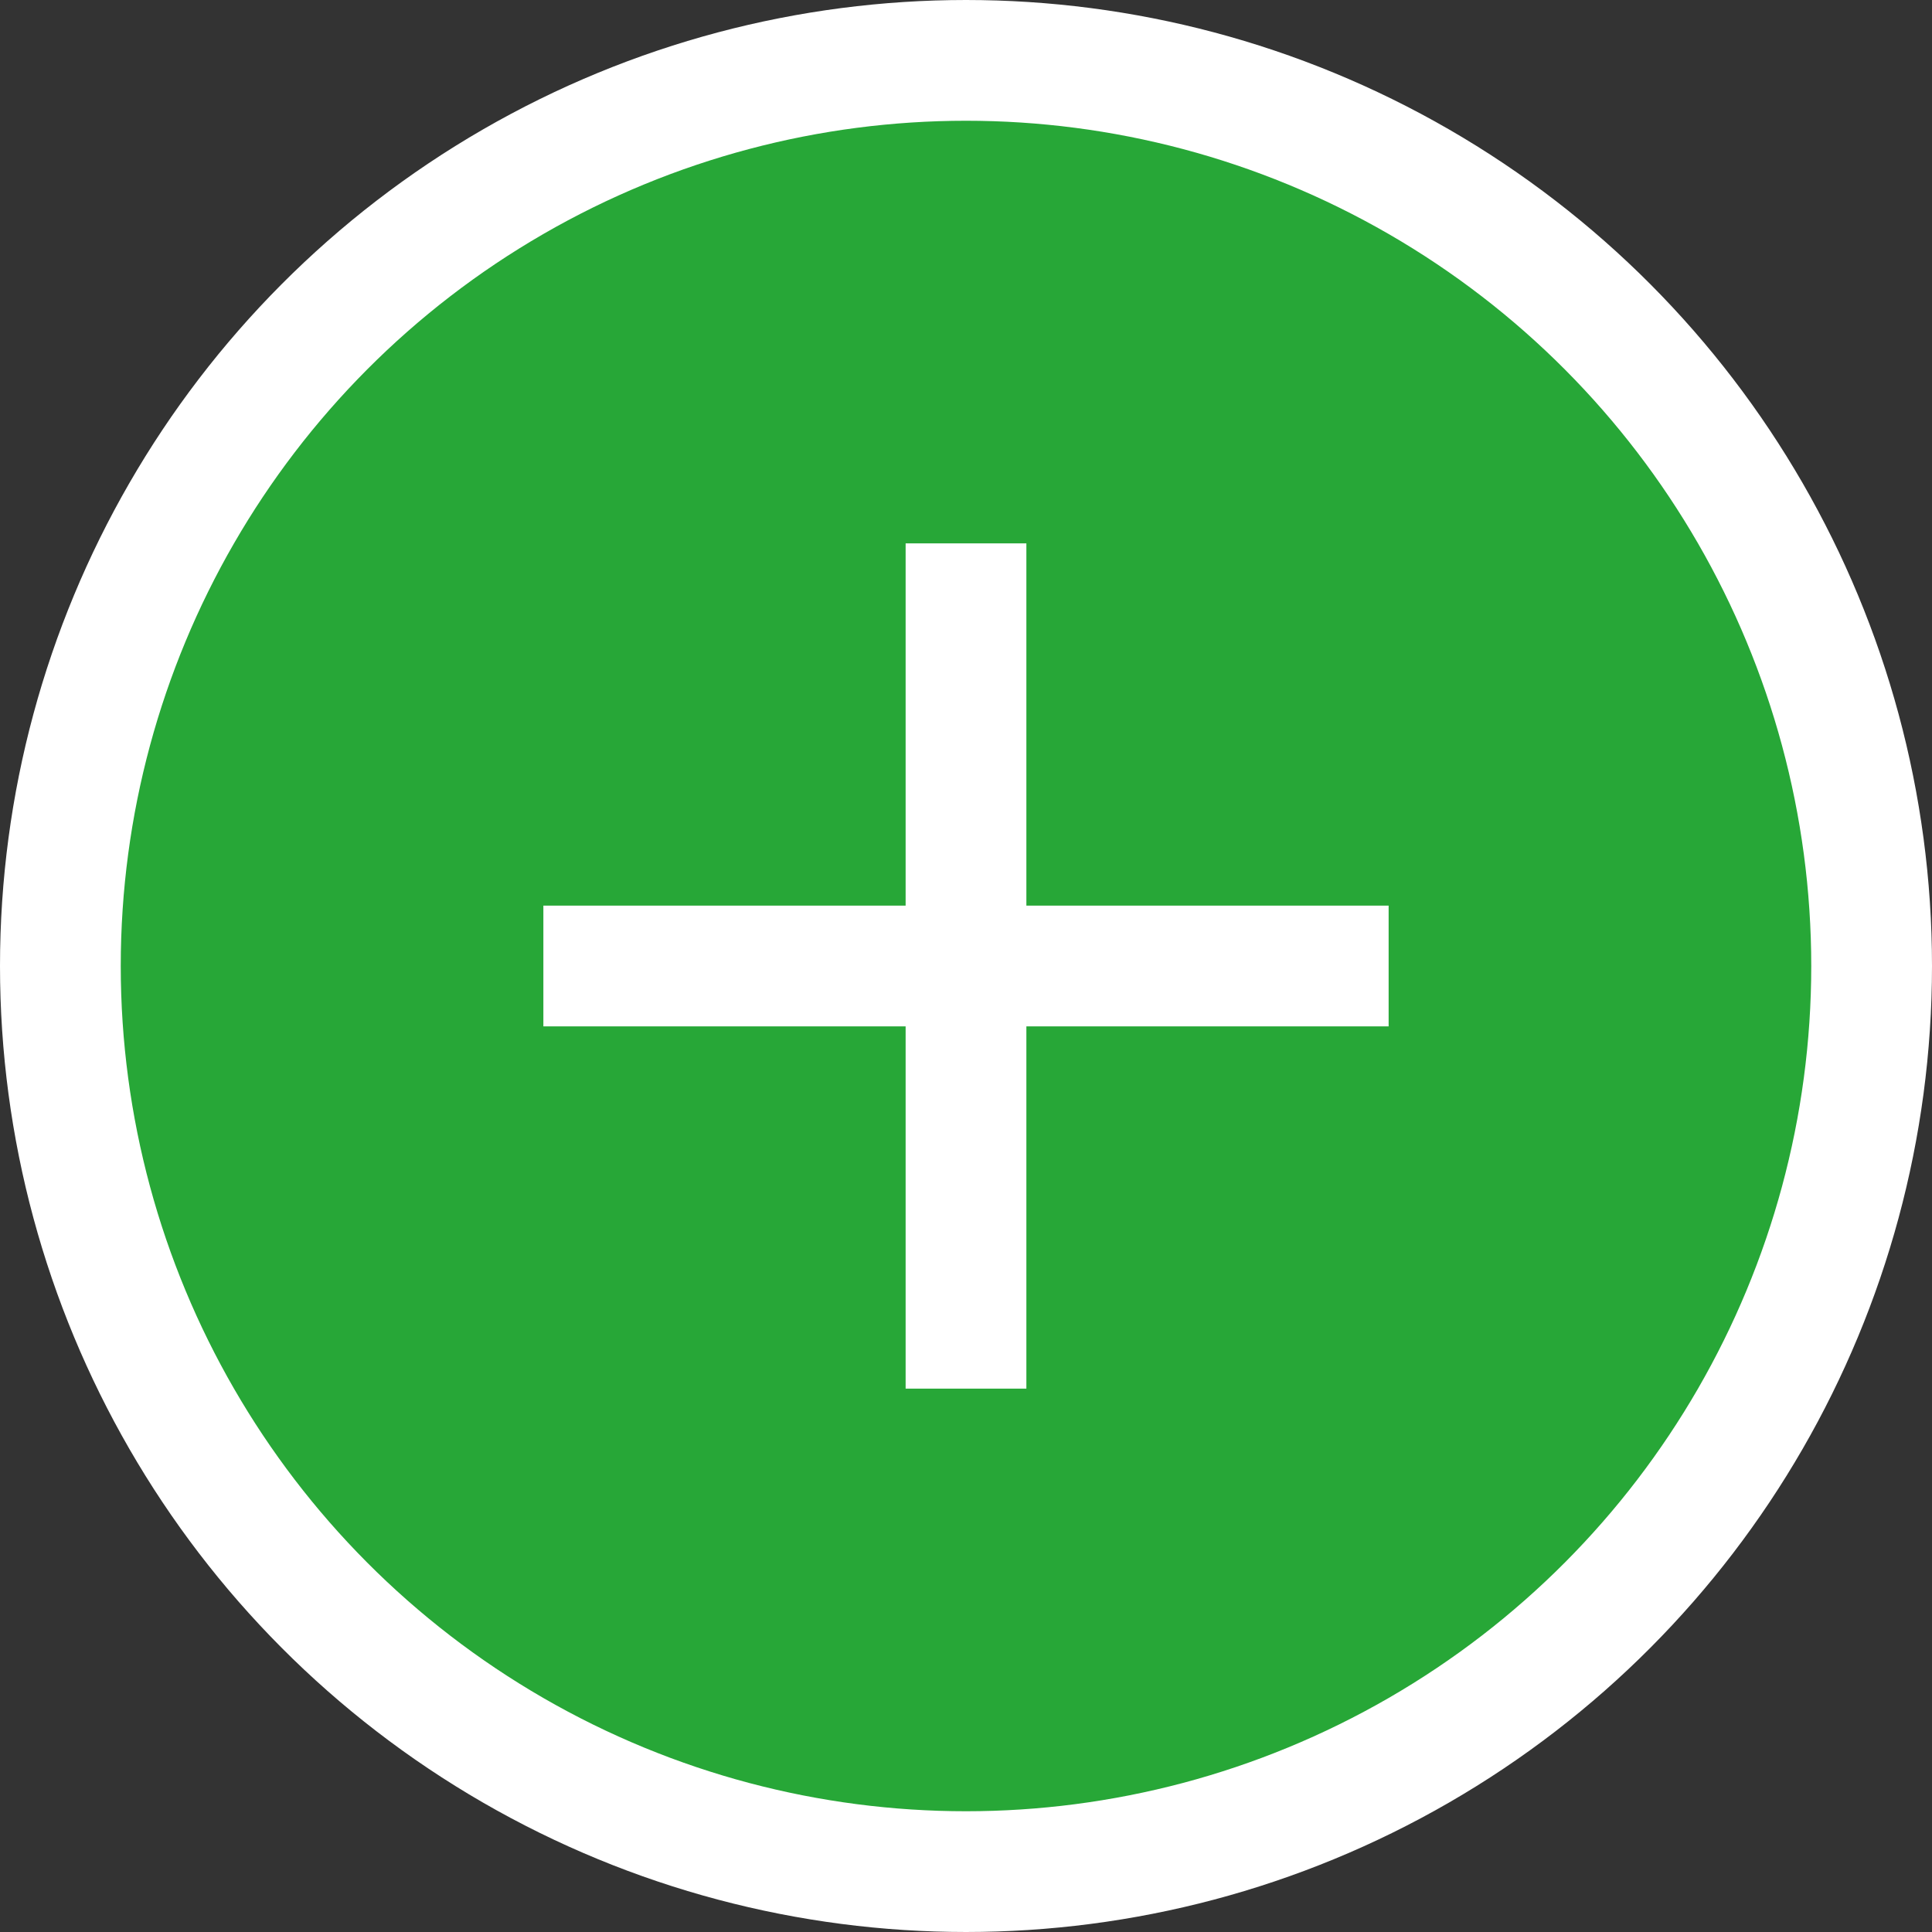 <svg width="32" height="32" viewBox="0 0 32 32" fill="none" xmlns="http://www.w3.org/2000/svg">
<rect x="0" y="0" width="32" height="32" fill="#333333" stroke="none"/>
<g clip-path="url(#clip0_418_7298)">
<circle cx="16" cy="16" r="15" fill="#27A737" stroke="white" stroke-width="2"/>
<g clip-path="url(#clip1_418_7298)">
<path d="M23 17H17V23H15V17H9V15H15V9H17V15H23V17Z" fill="white"/>
</g>
</g>
<defs>
<clipPath id="clip0_418_7298">
<rect width="32" height="32" fill="white"/>
</clipPath>
<clipPath id="clip1_418_7298">
<rect width="24" height="24" fill="white" transform="translate(4 4)"/>
</clipPath>
</defs>
</svg>
